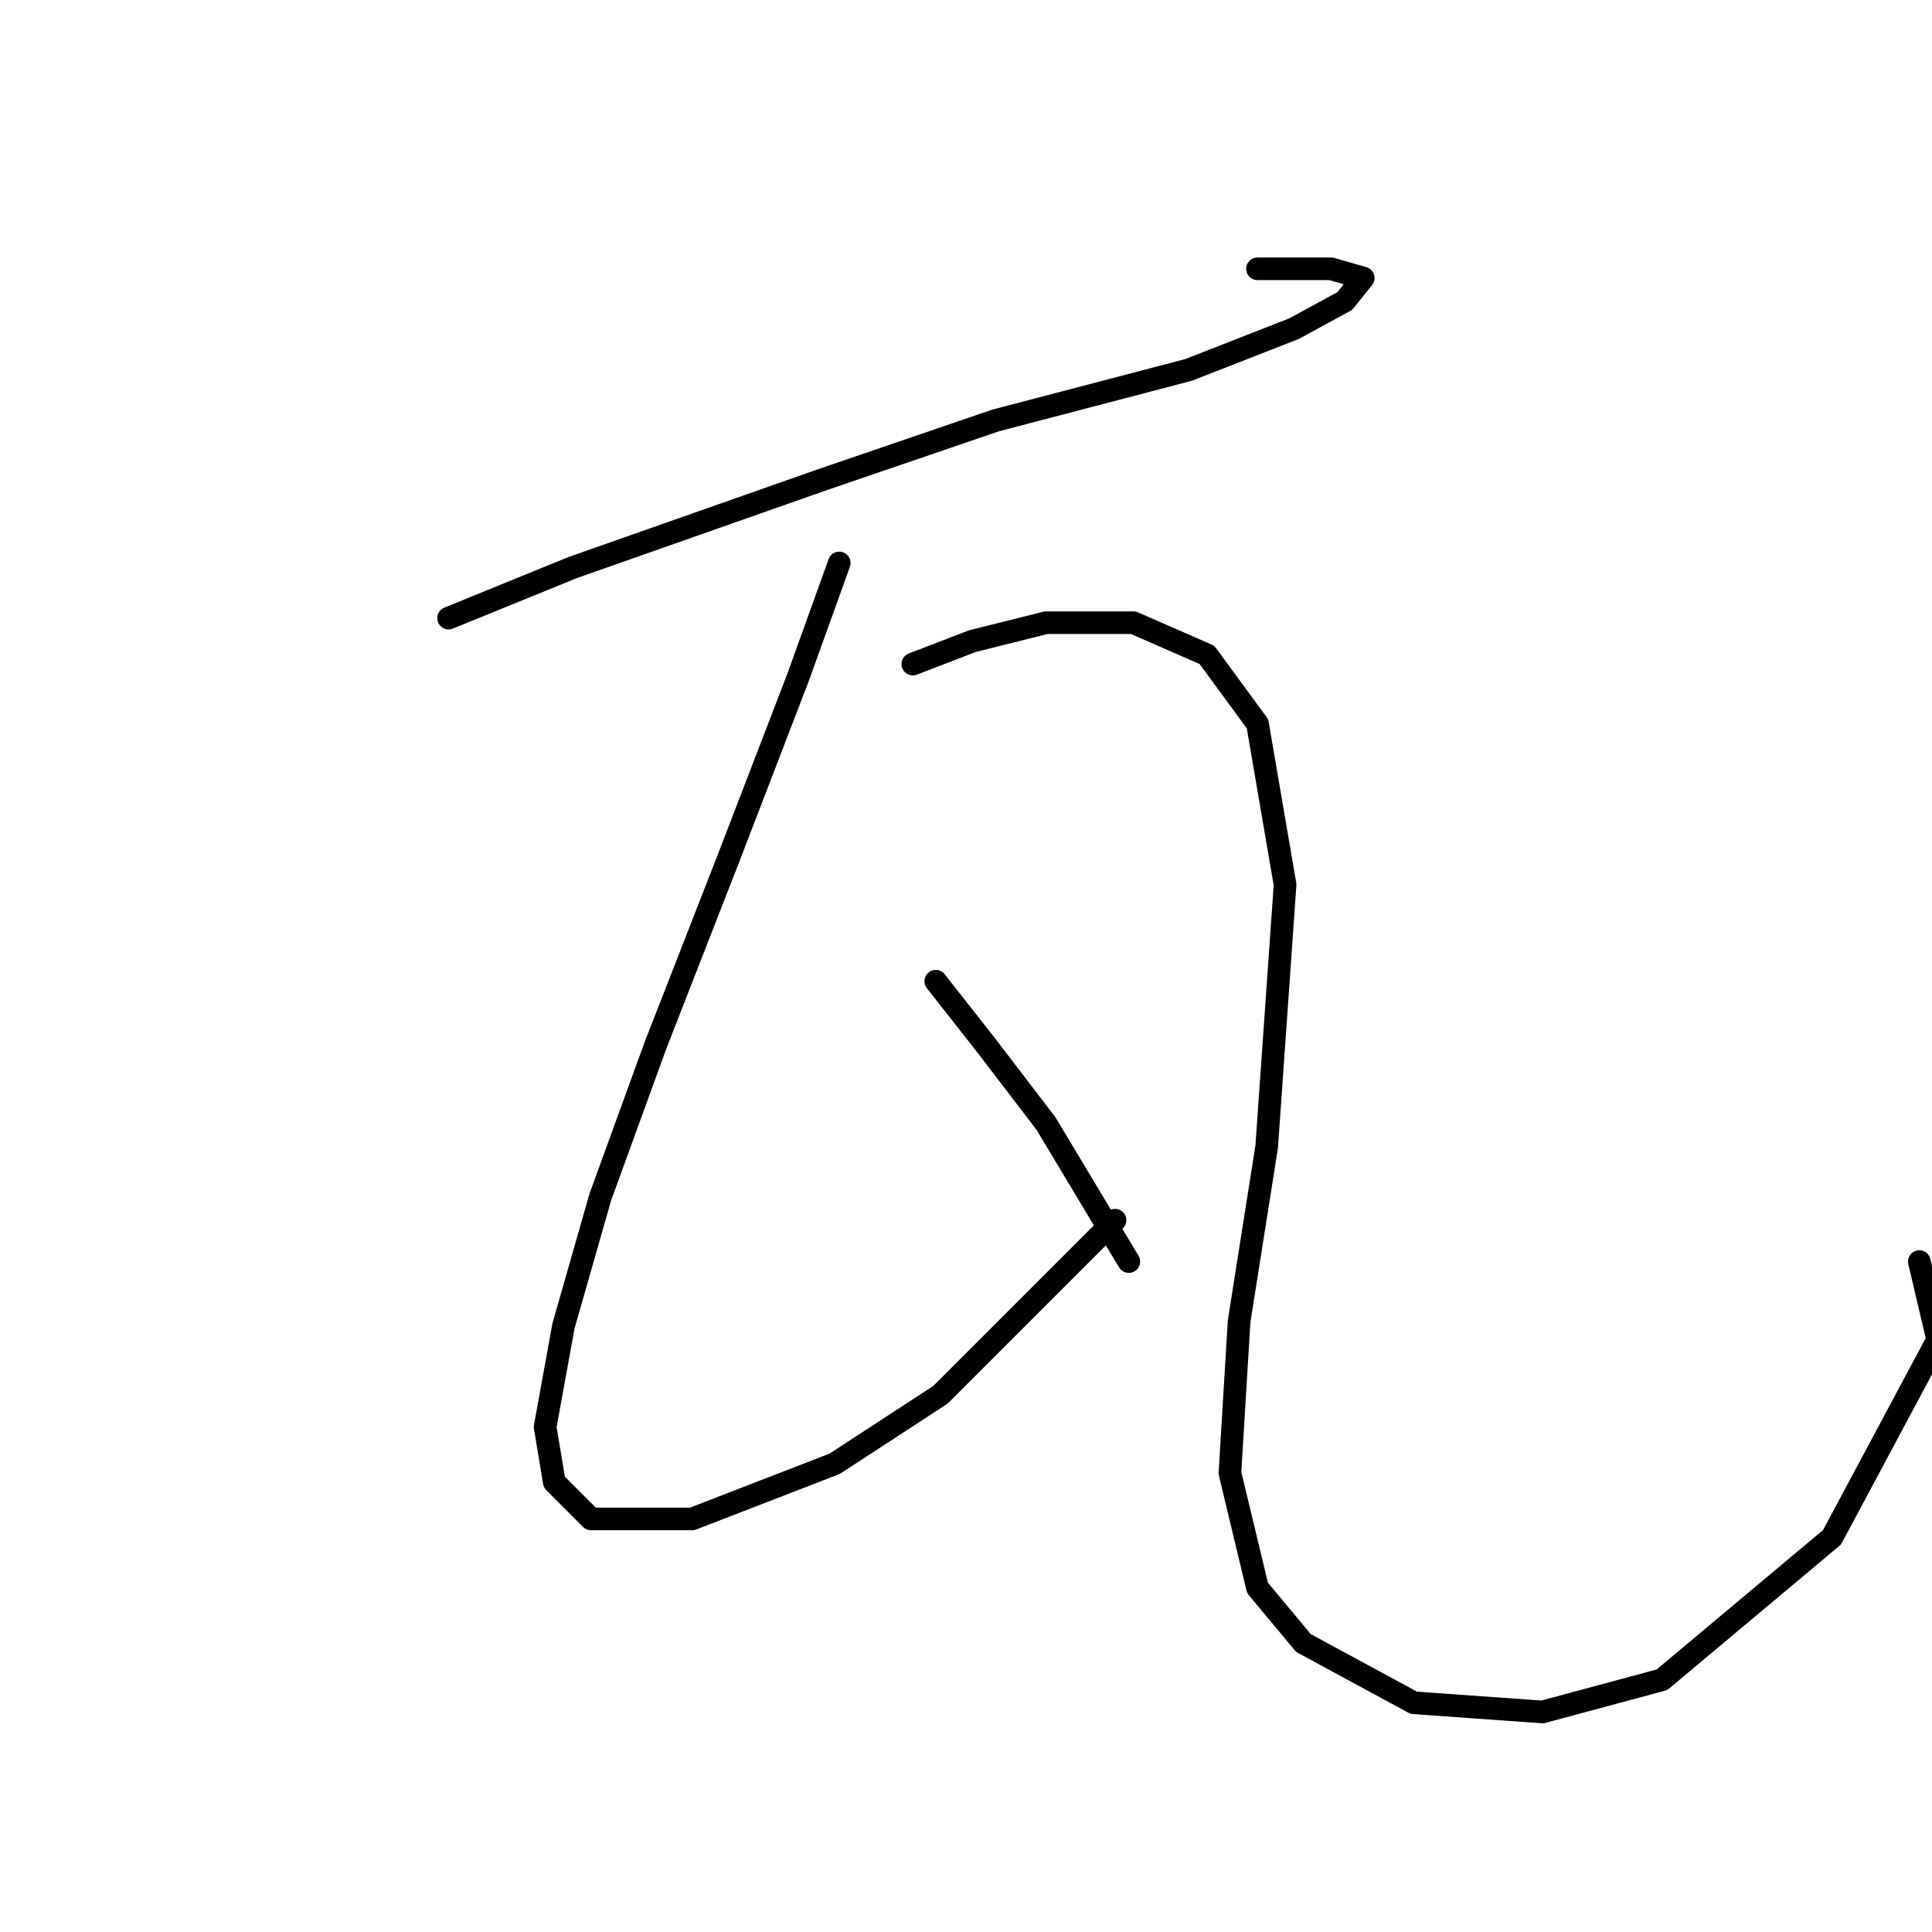 <?xml version="1.0" standalone="no"?>
    <svg width="256" height="256" xmlns="http://www.w3.org/2000/svg" version="1.1">
    <polyline stroke="black" stroke-width="3" stroke-linecap="round" fill="transparent" stroke-linejoin="round" points="59.441 81.903 75.884 75.204 108.77 63.633 131.912 55.716 157.49 49.017 171.496 43.536 178.195 39.882 180.631 36.837 176.368 35.619 166.625 35.619 166.625 35.619 " />
        <polyline stroke="black" stroke-width="3" stroke-linecap="round" fill="transparent" stroke-linejoin="round" points="111.206 74.595 105.725 89.82 96.59 113.571 86.846 138.54 79.538 158.637 74.666 175.689 72.23 189.086 73.448 196.394 78.32 201.266 91.718 201.266 110.597 193.958 124.604 184.823 147.746 161.682 147.746 161.682 " />
        <polyline stroke="black" stroke-width="3" stroke-linecap="round" fill="transparent" stroke-linejoin="round" points="120.95 87.993 128.867 84.948 138.611 82.512 150.182 82.512 159.926 86.775 166.625 95.91 170.279 117.225 167.843 151.938 164.189 175.08 162.971 195.176 166.625 210.401 172.714 217.709 187.33 225.626 204.382 226.844 220.216 222.581 242.749 203.702 256.756 177.516 254.32 167.163 254.32 167.163 " />
        <polyline stroke="black" stroke-width="3" stroke-linecap="round" fill="transparent" stroke-linejoin="round" points="123.995 130.014 130.694 138.54 138.611 148.893 149.573 167.163 149.573 167.163 " />
        </svg>